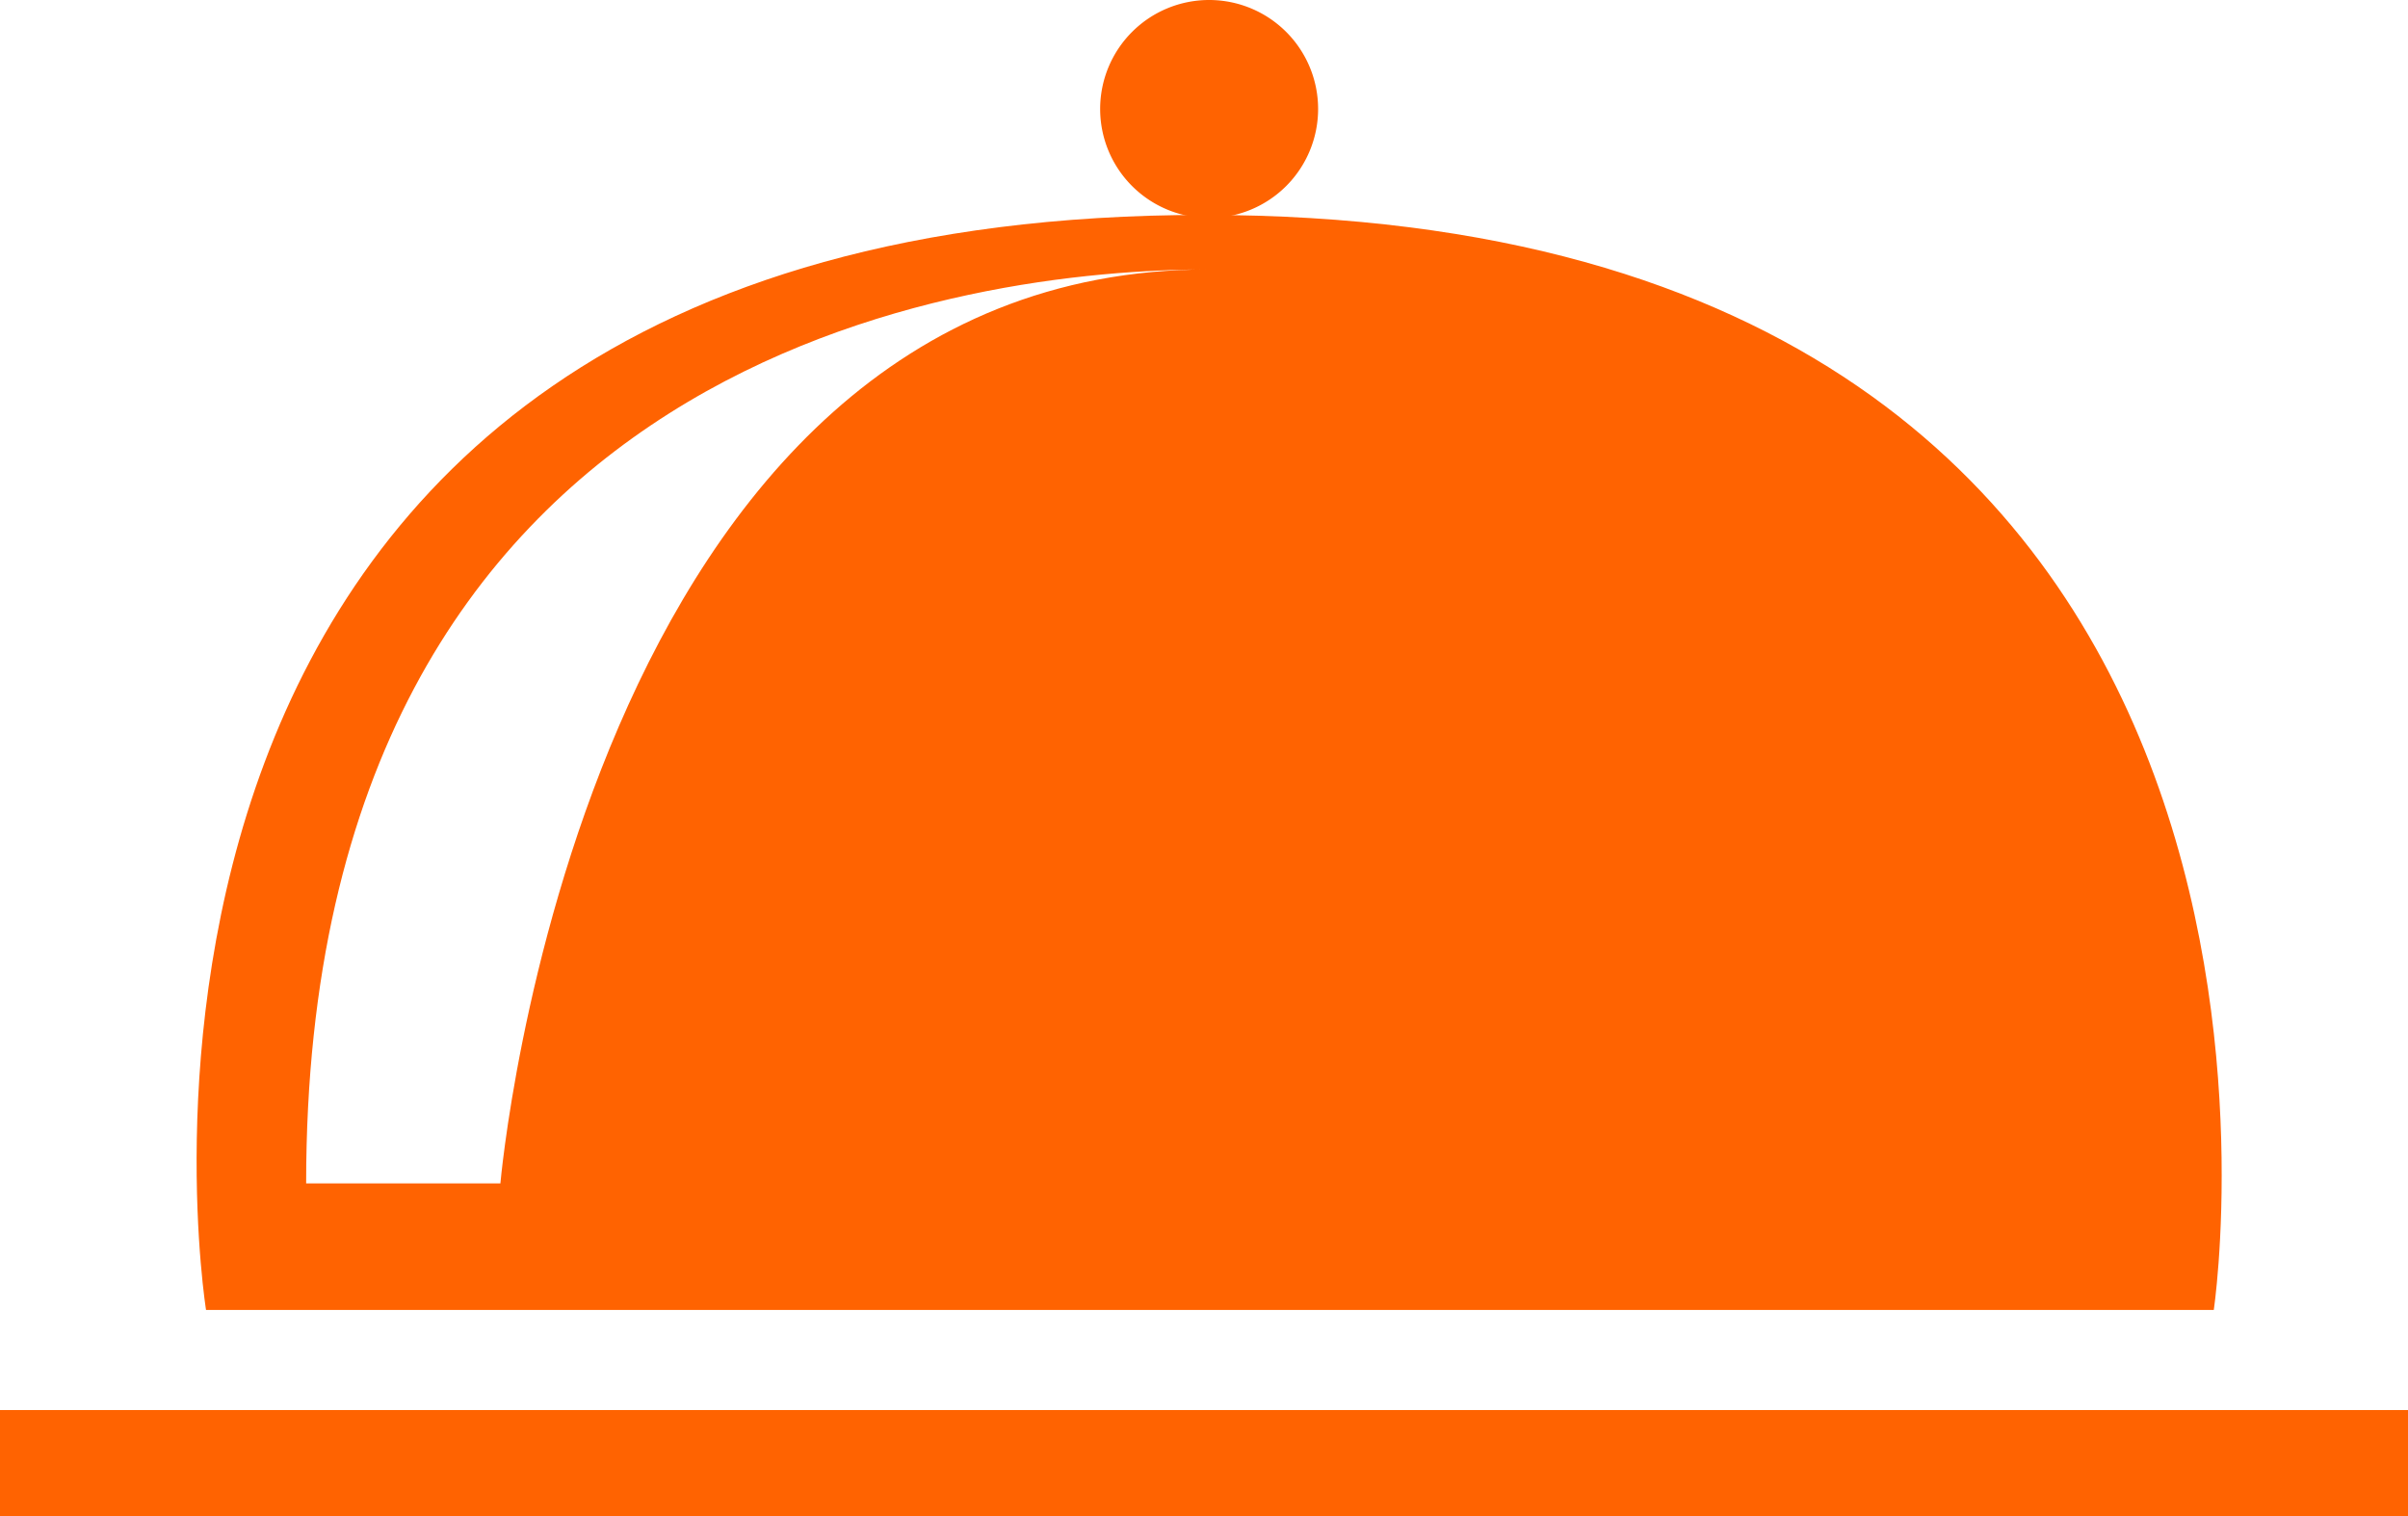 <svg data-name="Group 59" xmlns="http://www.w3.org/2000/svg" width="90.329" height="56.872" viewBox="0 0 90.329 56.872"><path data-name="Rectangle 508" fill="#ff6301" d="M0 52.896h90.329v3.975H0z"/><path data-name="Path 29" d="M49.445 4.087A4.088 4.088 0 1 1 45.356 0a4.088 4.088 0 0 1 4.089 4.087z" fill="#ff6301"/><path data-name="Path 30" d="M45.165 8.063c-44.061 0-37.436 41.079-37.436 41.079h75.314S89.227 8.063 45.165 8.063zm-26.394 36.33h-7.287c0-31.306 25.011-34.286 33.874-34.286-23.604 0-26.587 34.286-26.587 34.286z" fill="#ff6301"/></svg>